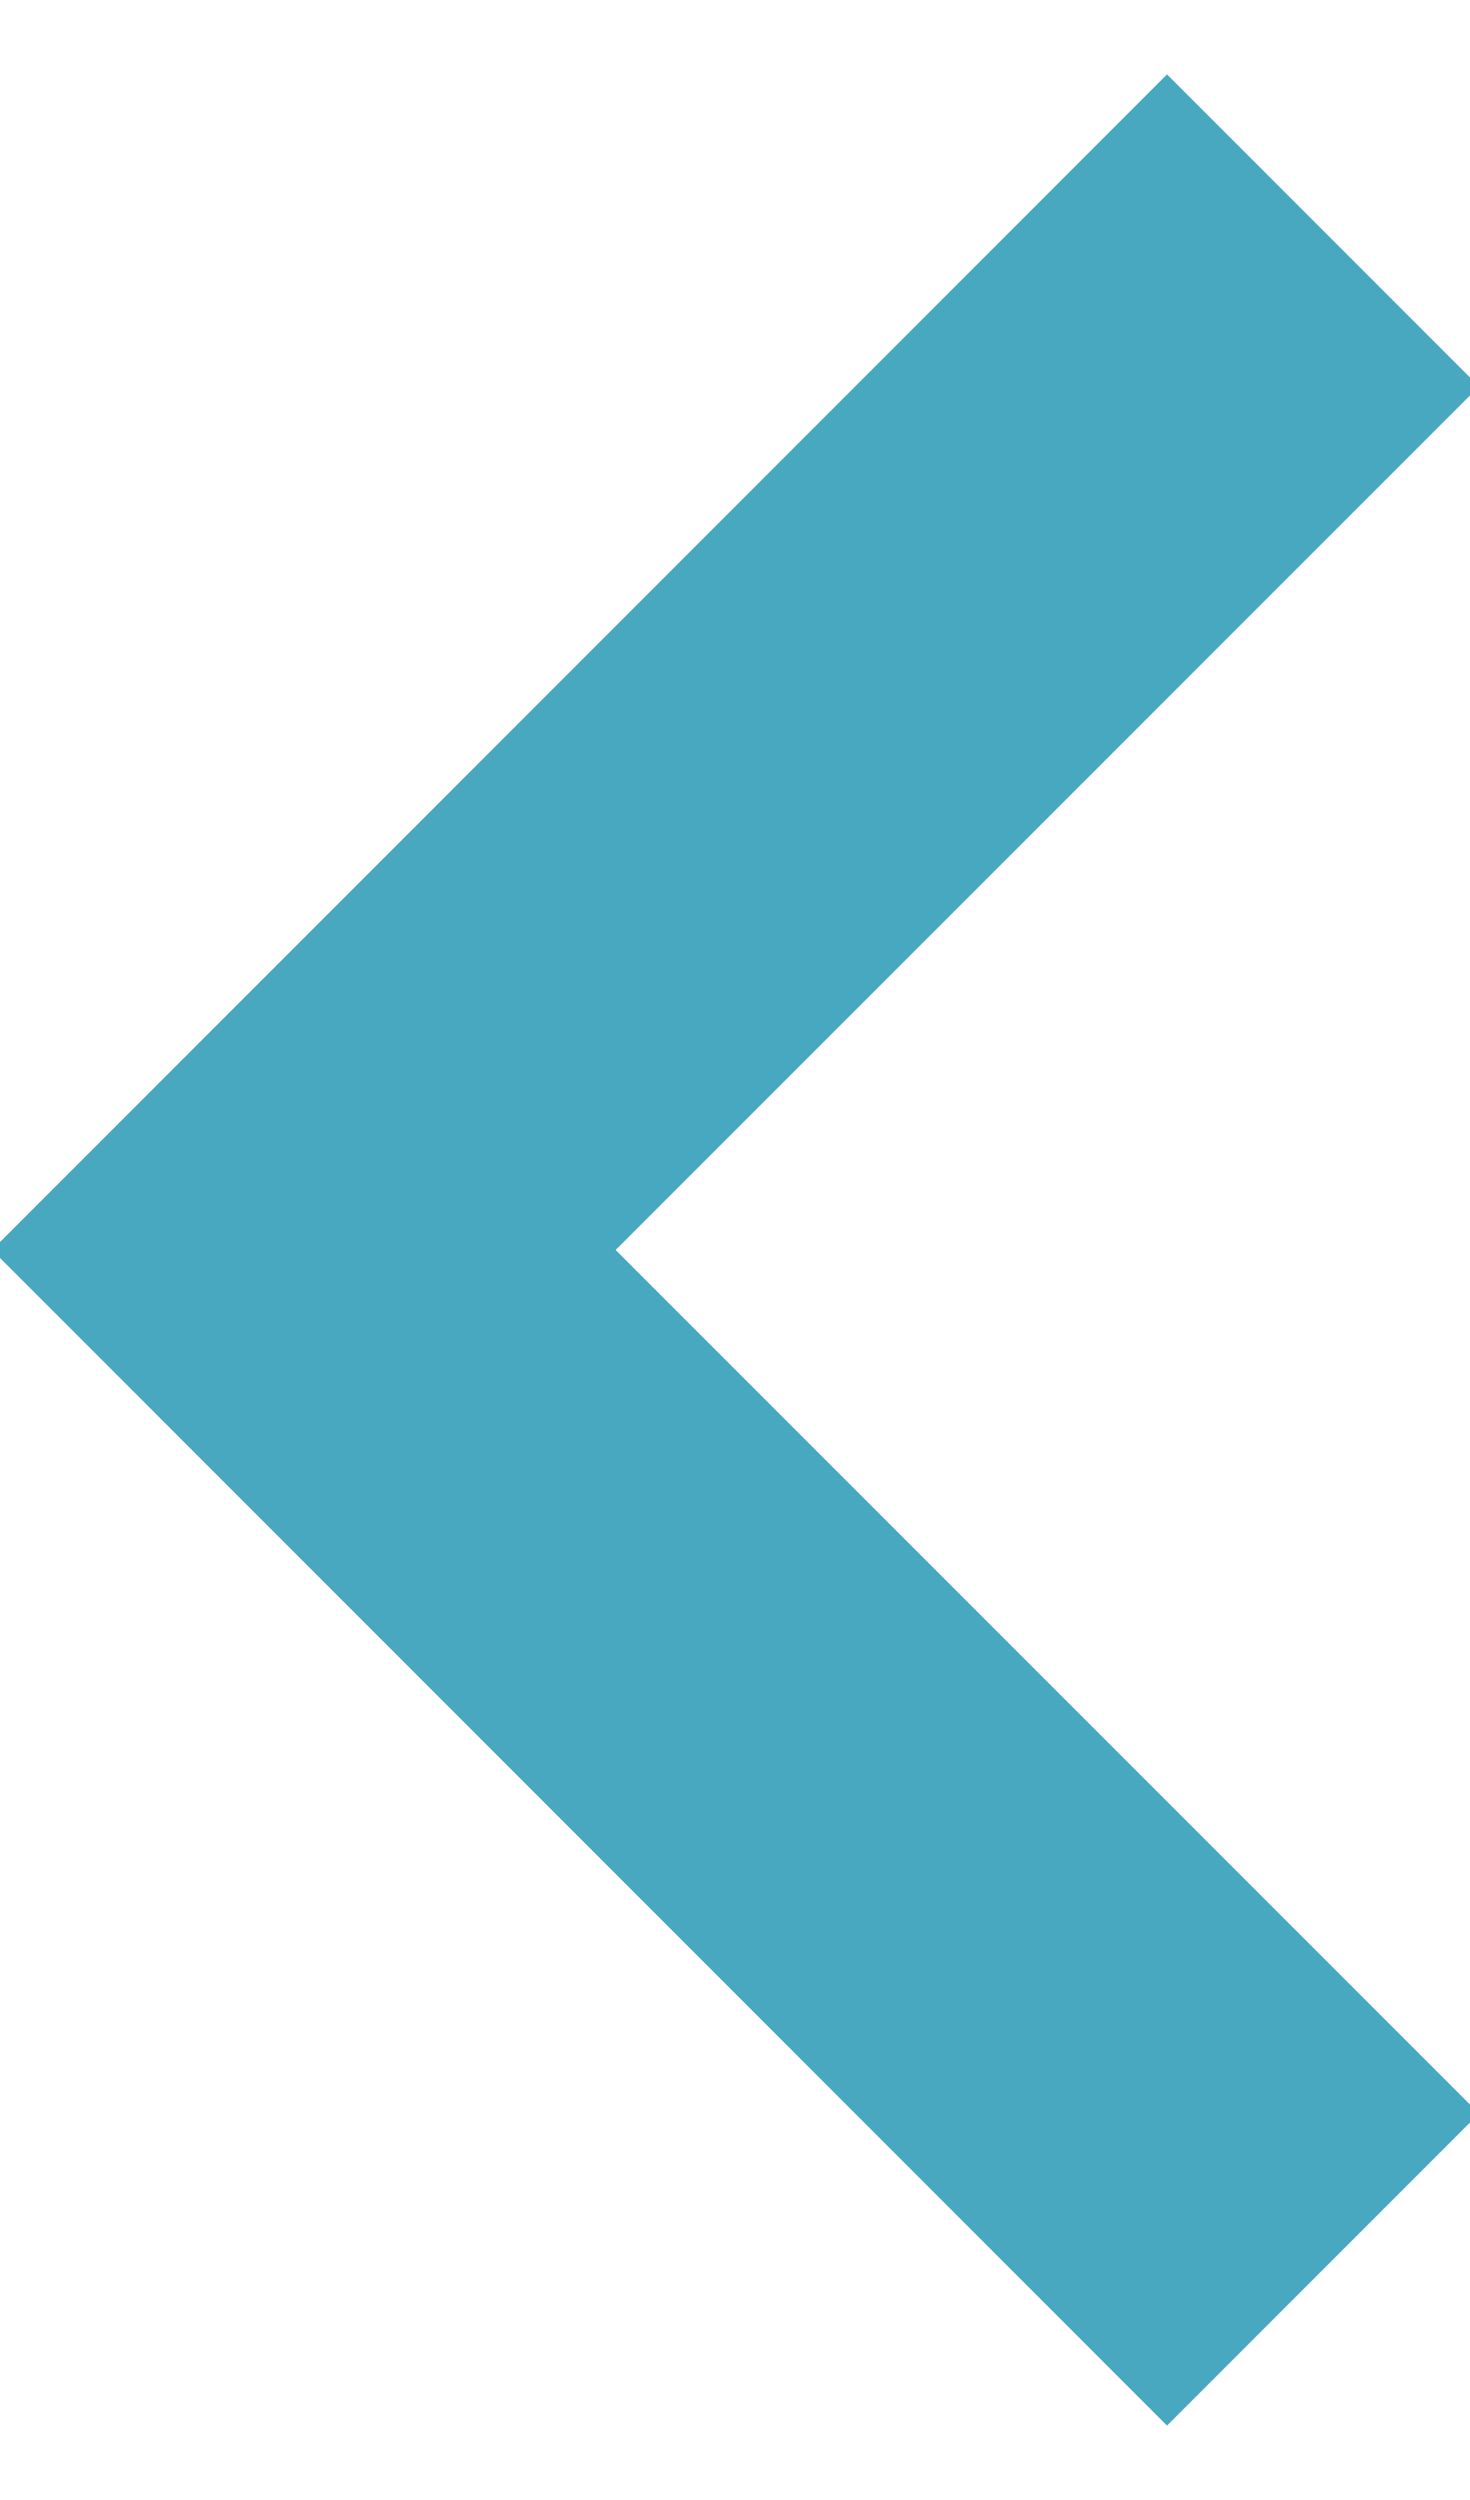 <?xml version="1.0" encoding="UTF-8"?>
<svg width="10px" height="17px" viewBox="0 0 10 17" version="1.1" xmlns="http://www.w3.org/2000/svg" xmlns:xlink="http://www.w3.org/1999/xlink">
    <!-- Generator: sketchtool 57.1 (101010) - https://sketch.com -->
    <title>8697CBC7-BACC-4C67-A0DE-36648C7BD1C0@1x</title>
    <desc>Created with sketchtool.</desc>
    <g id="New-Design" stroke="none" stroke-width="1" fill="none" fill-rule="evenodd">
        <g id="News-/-List" transform="translate(-653, -1493)" fill="#48A8C0" fill-rule="nonzero">
            <g id="Pagination" transform="translate(636, 1479)">
                <g id="Blue-arrow-Copy" transform="translate(22.5, 22.5) scale(-1, 1) rotate(-90) translate(-22.5, -22.5) translate(15, 15)">
                    <polygon id="Blue-DownArrow" points="1.628 2.939 -0.494 5.061 7.5 13.054 15.494 5.061 13.372 2.939 7.5 8.812"></polygon>
                </g>
            </g>
        </g>
    </g>
</svg>